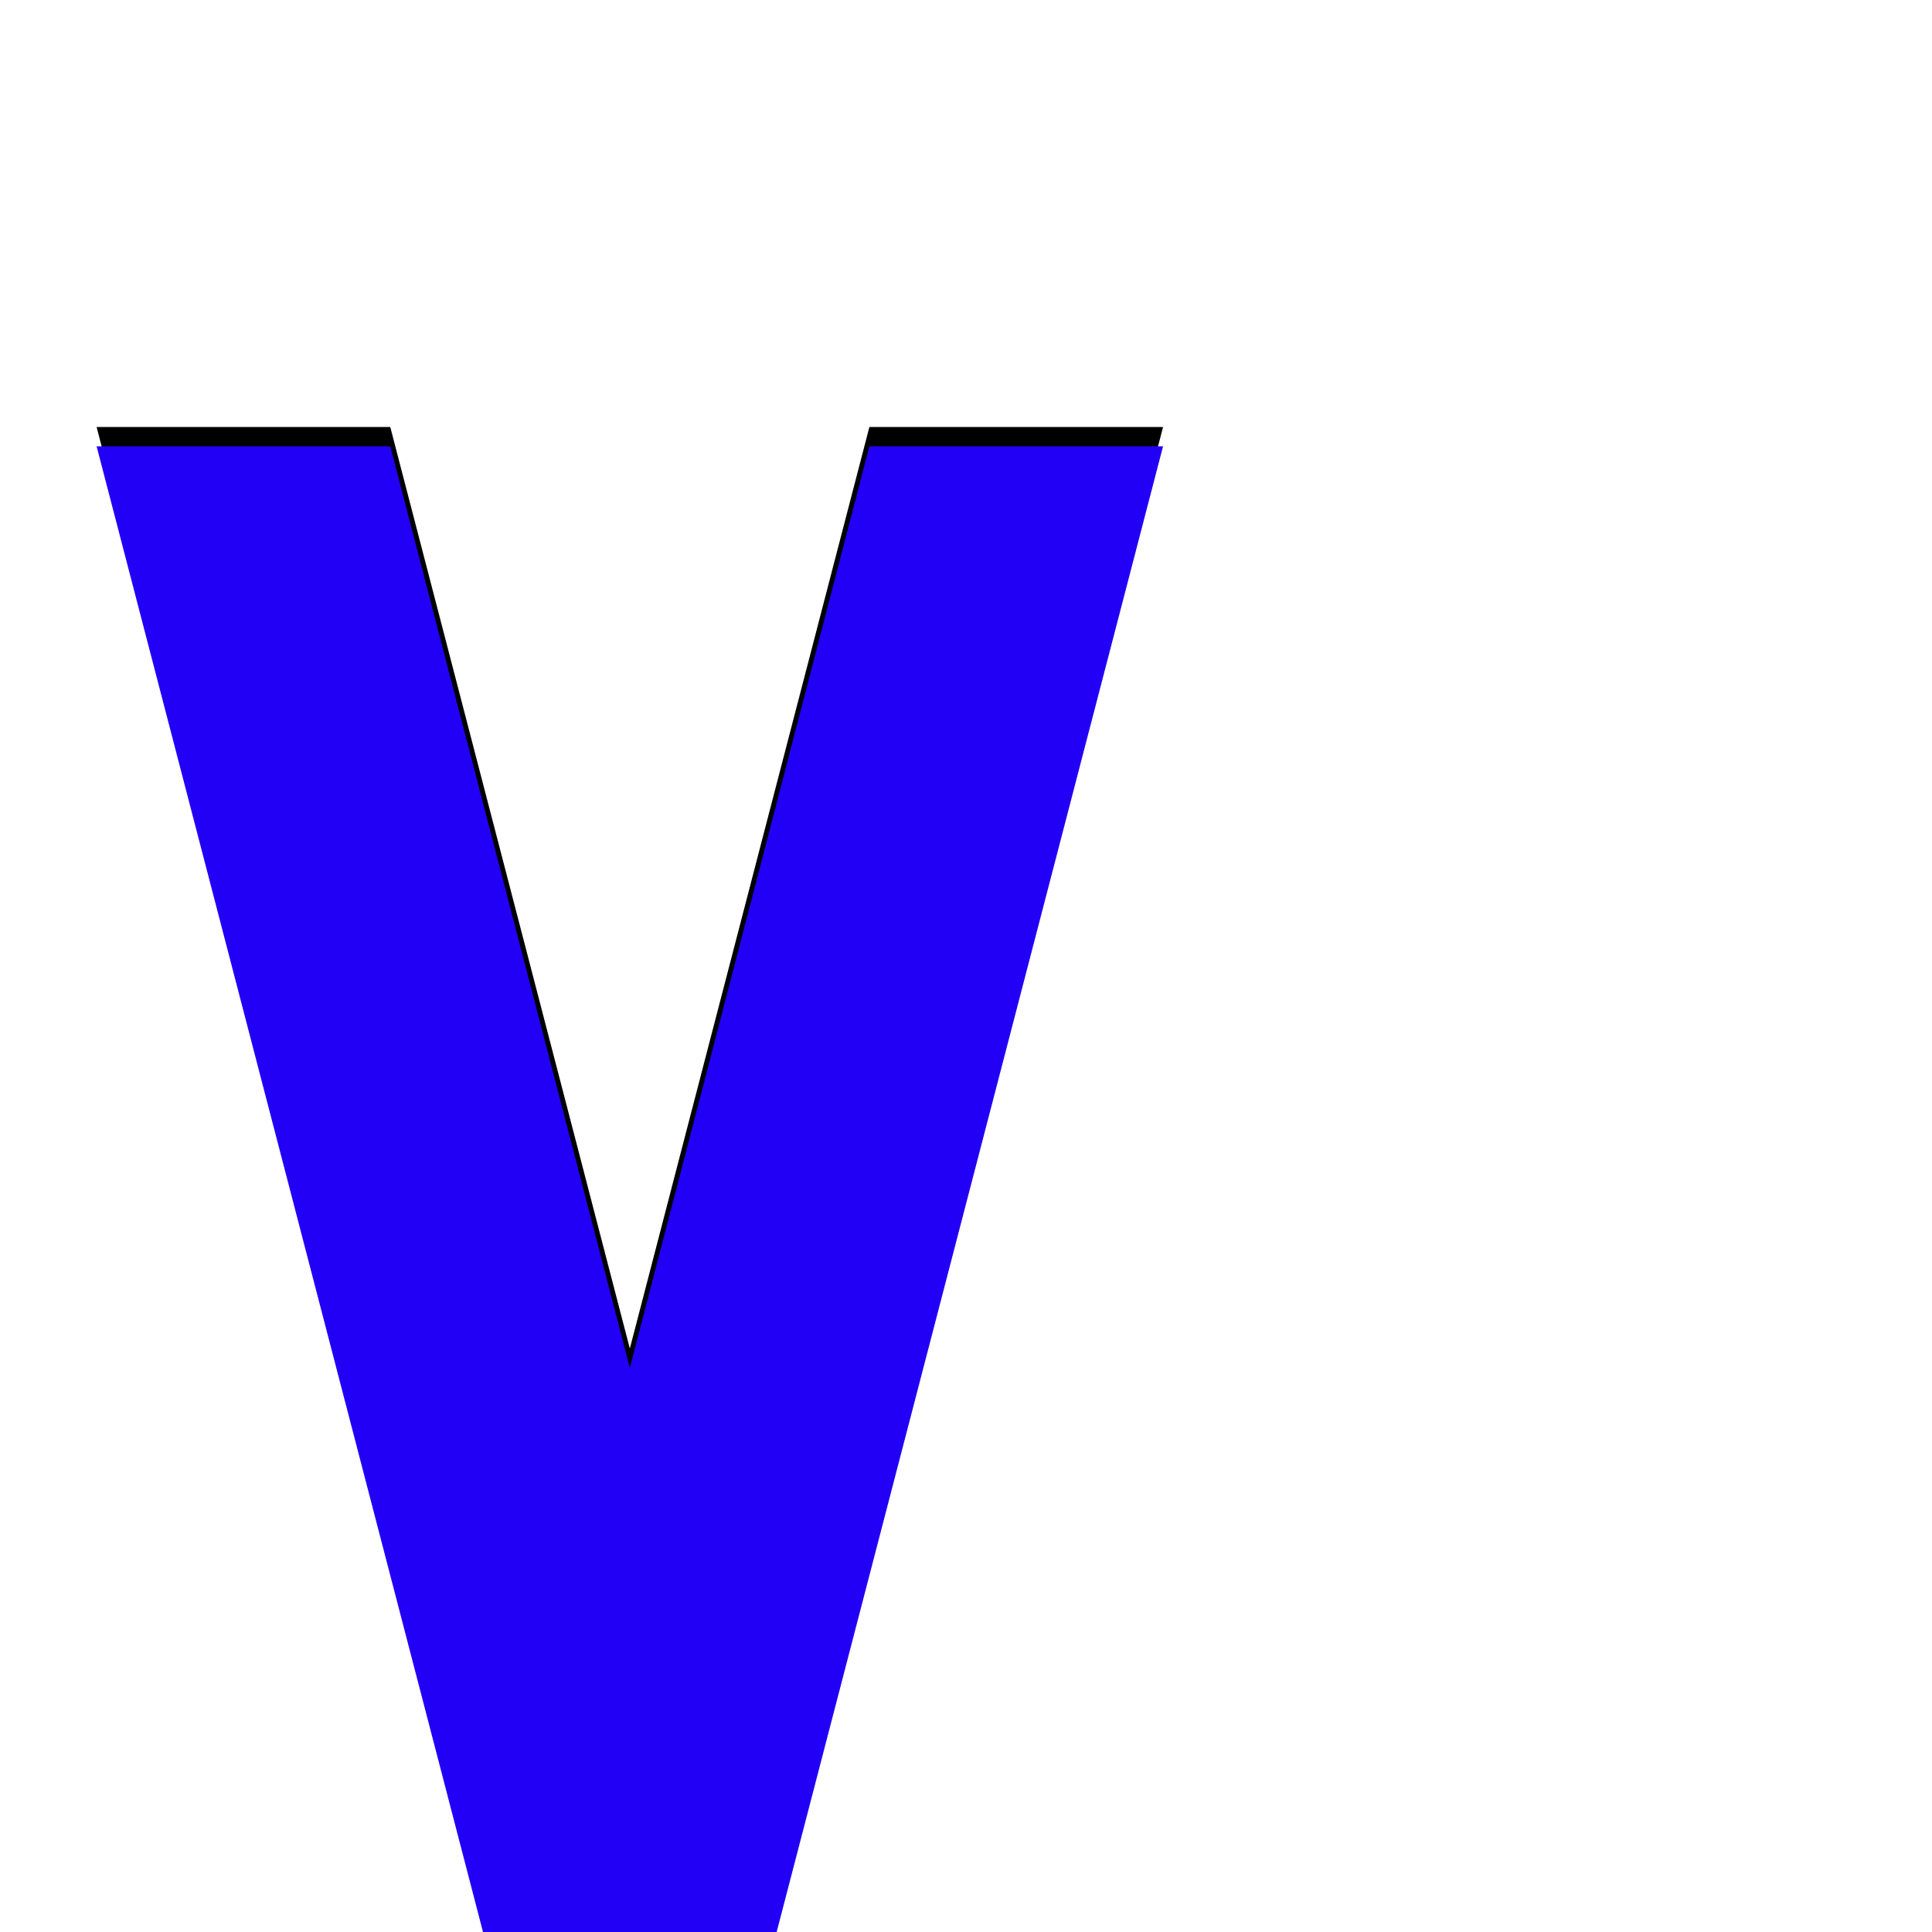 <svg xmlns="http://www.w3.org/2000/svg" viewBox="0 -1000 1000 1000">
	<path fill="#000000" d="M50 -779H202L326 -302L450 -779H602L402 -10H250Z"/>
	<path fill="#2200f5" d="M50 -769H202L326 -292L450 -769H602L402 0H250Z"/>
</svg>